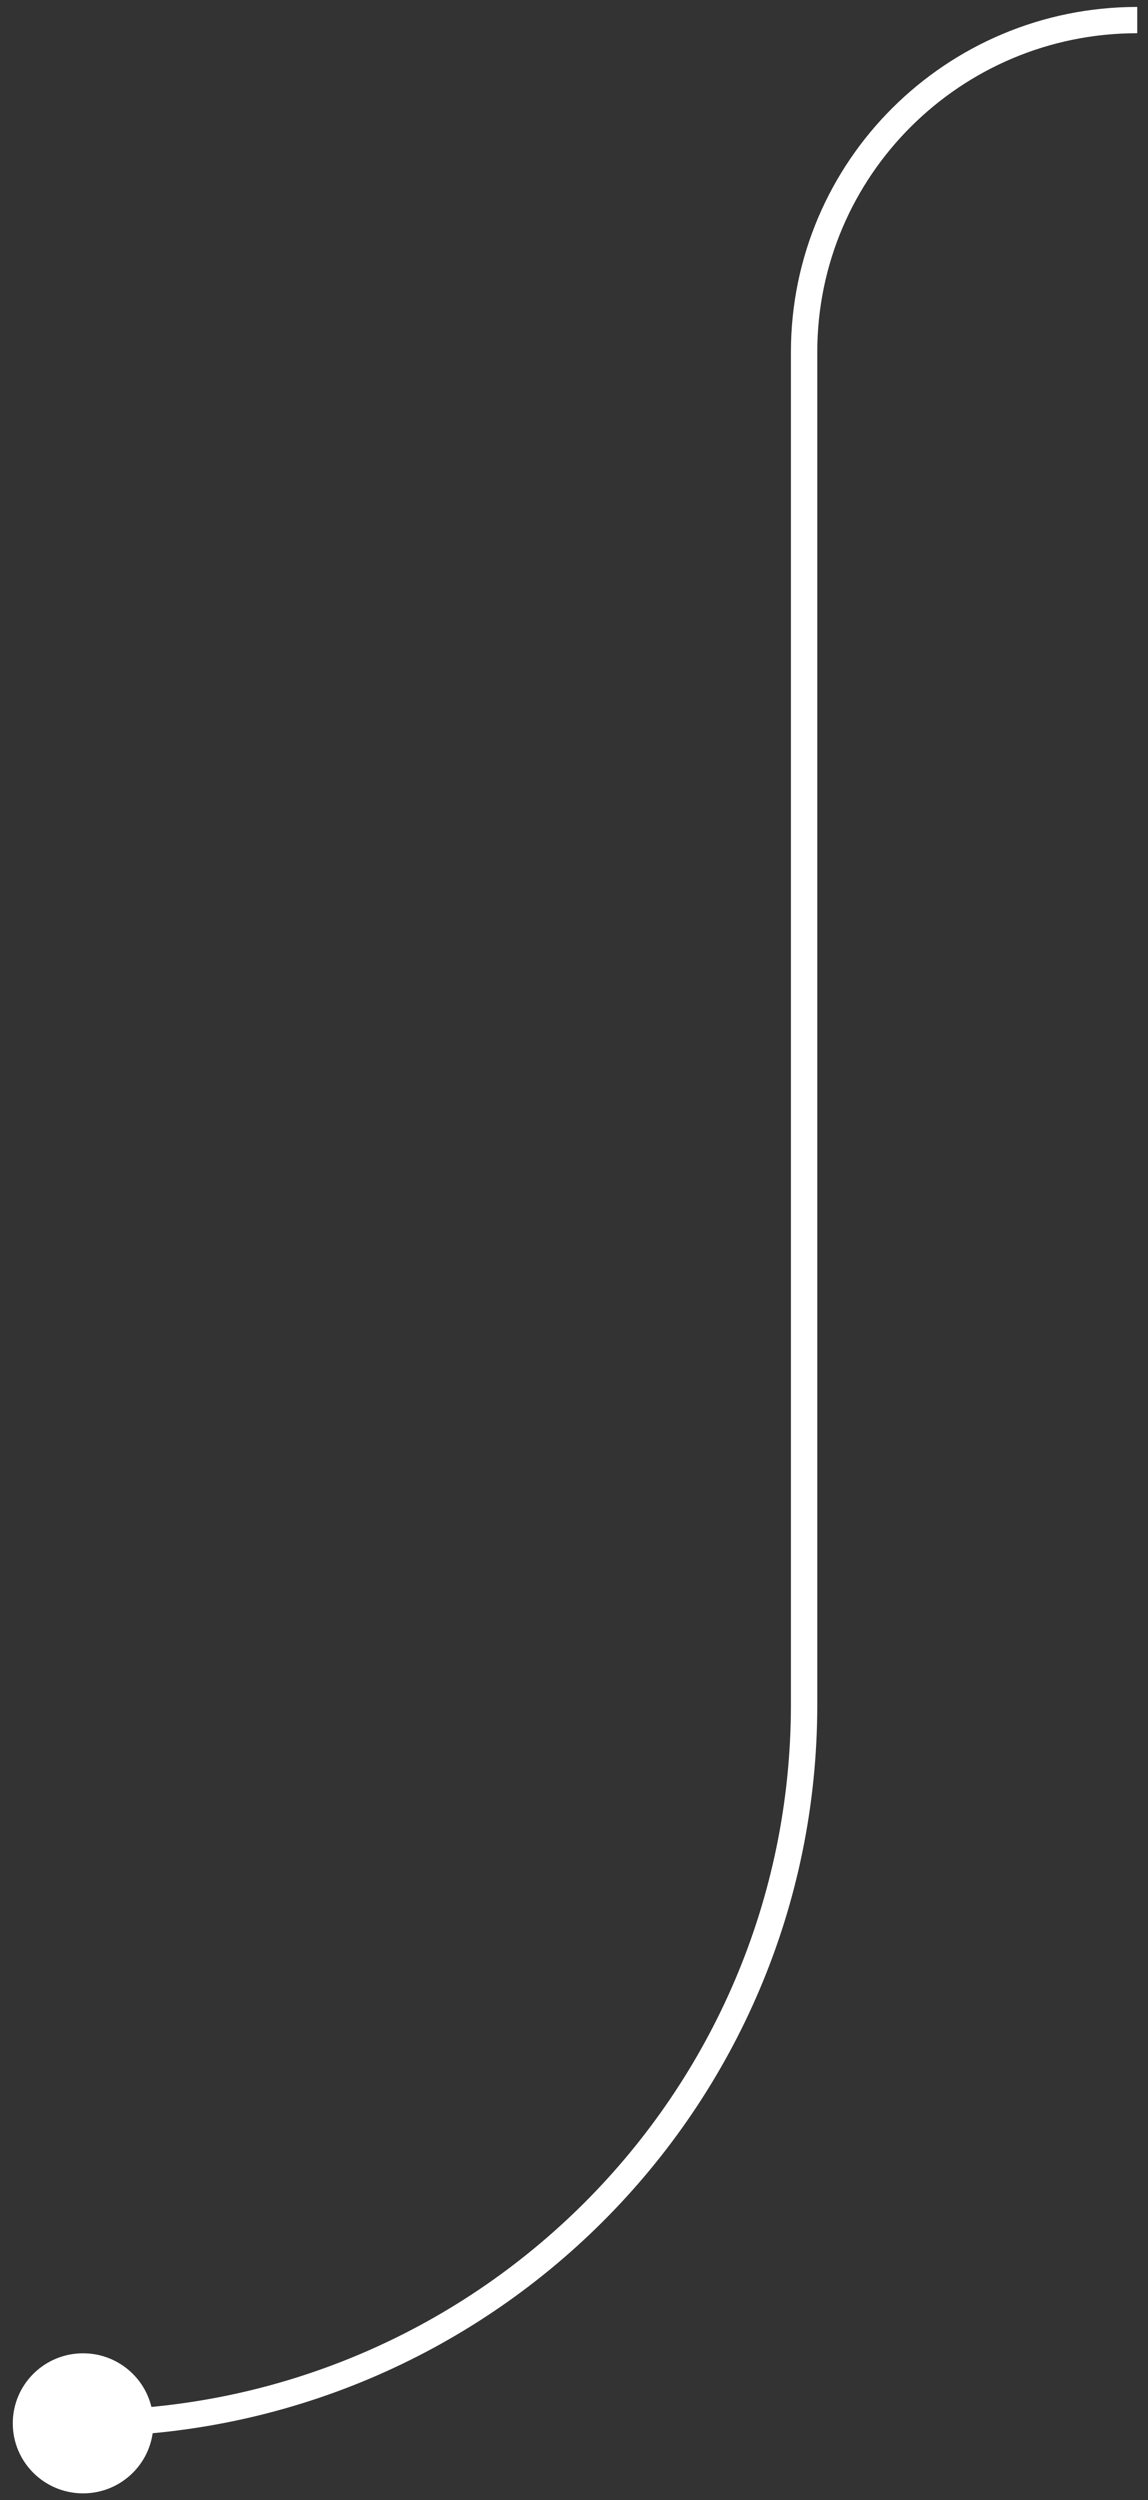 <svg width="45" height="98" viewBox="0 0 45 98" fill="none" xmlns="http://www.w3.org/2000/svg">
	<rect x="0" y="0" width="45" height="98" fill="#333333" stroke="none"/>
	<path d="M0.501 94.987C0.501 96.503 1.734 97.732 3.256 97.732C4.778 97.732 6.011 96.503 6.011 94.987C6.011 93.47 4.778 92.242 3.256 92.242C1.734 92.242 0.501 93.47 0.501 94.987ZM31.003 13.801V66.821H32.036V13.801H31.003ZM31.003 66.821C31.003 82.092 18.58 94.472 3.256 94.472V95.502C19.151 95.502 32.036 82.661 32.036 66.821H31.003ZM44.578 0.272C37.081 0.272 31.003 6.329 31.003 13.801H32.036C32.036 6.898 37.651 1.302 44.578 1.302V0.272Z" fill="white" />
</svg>

